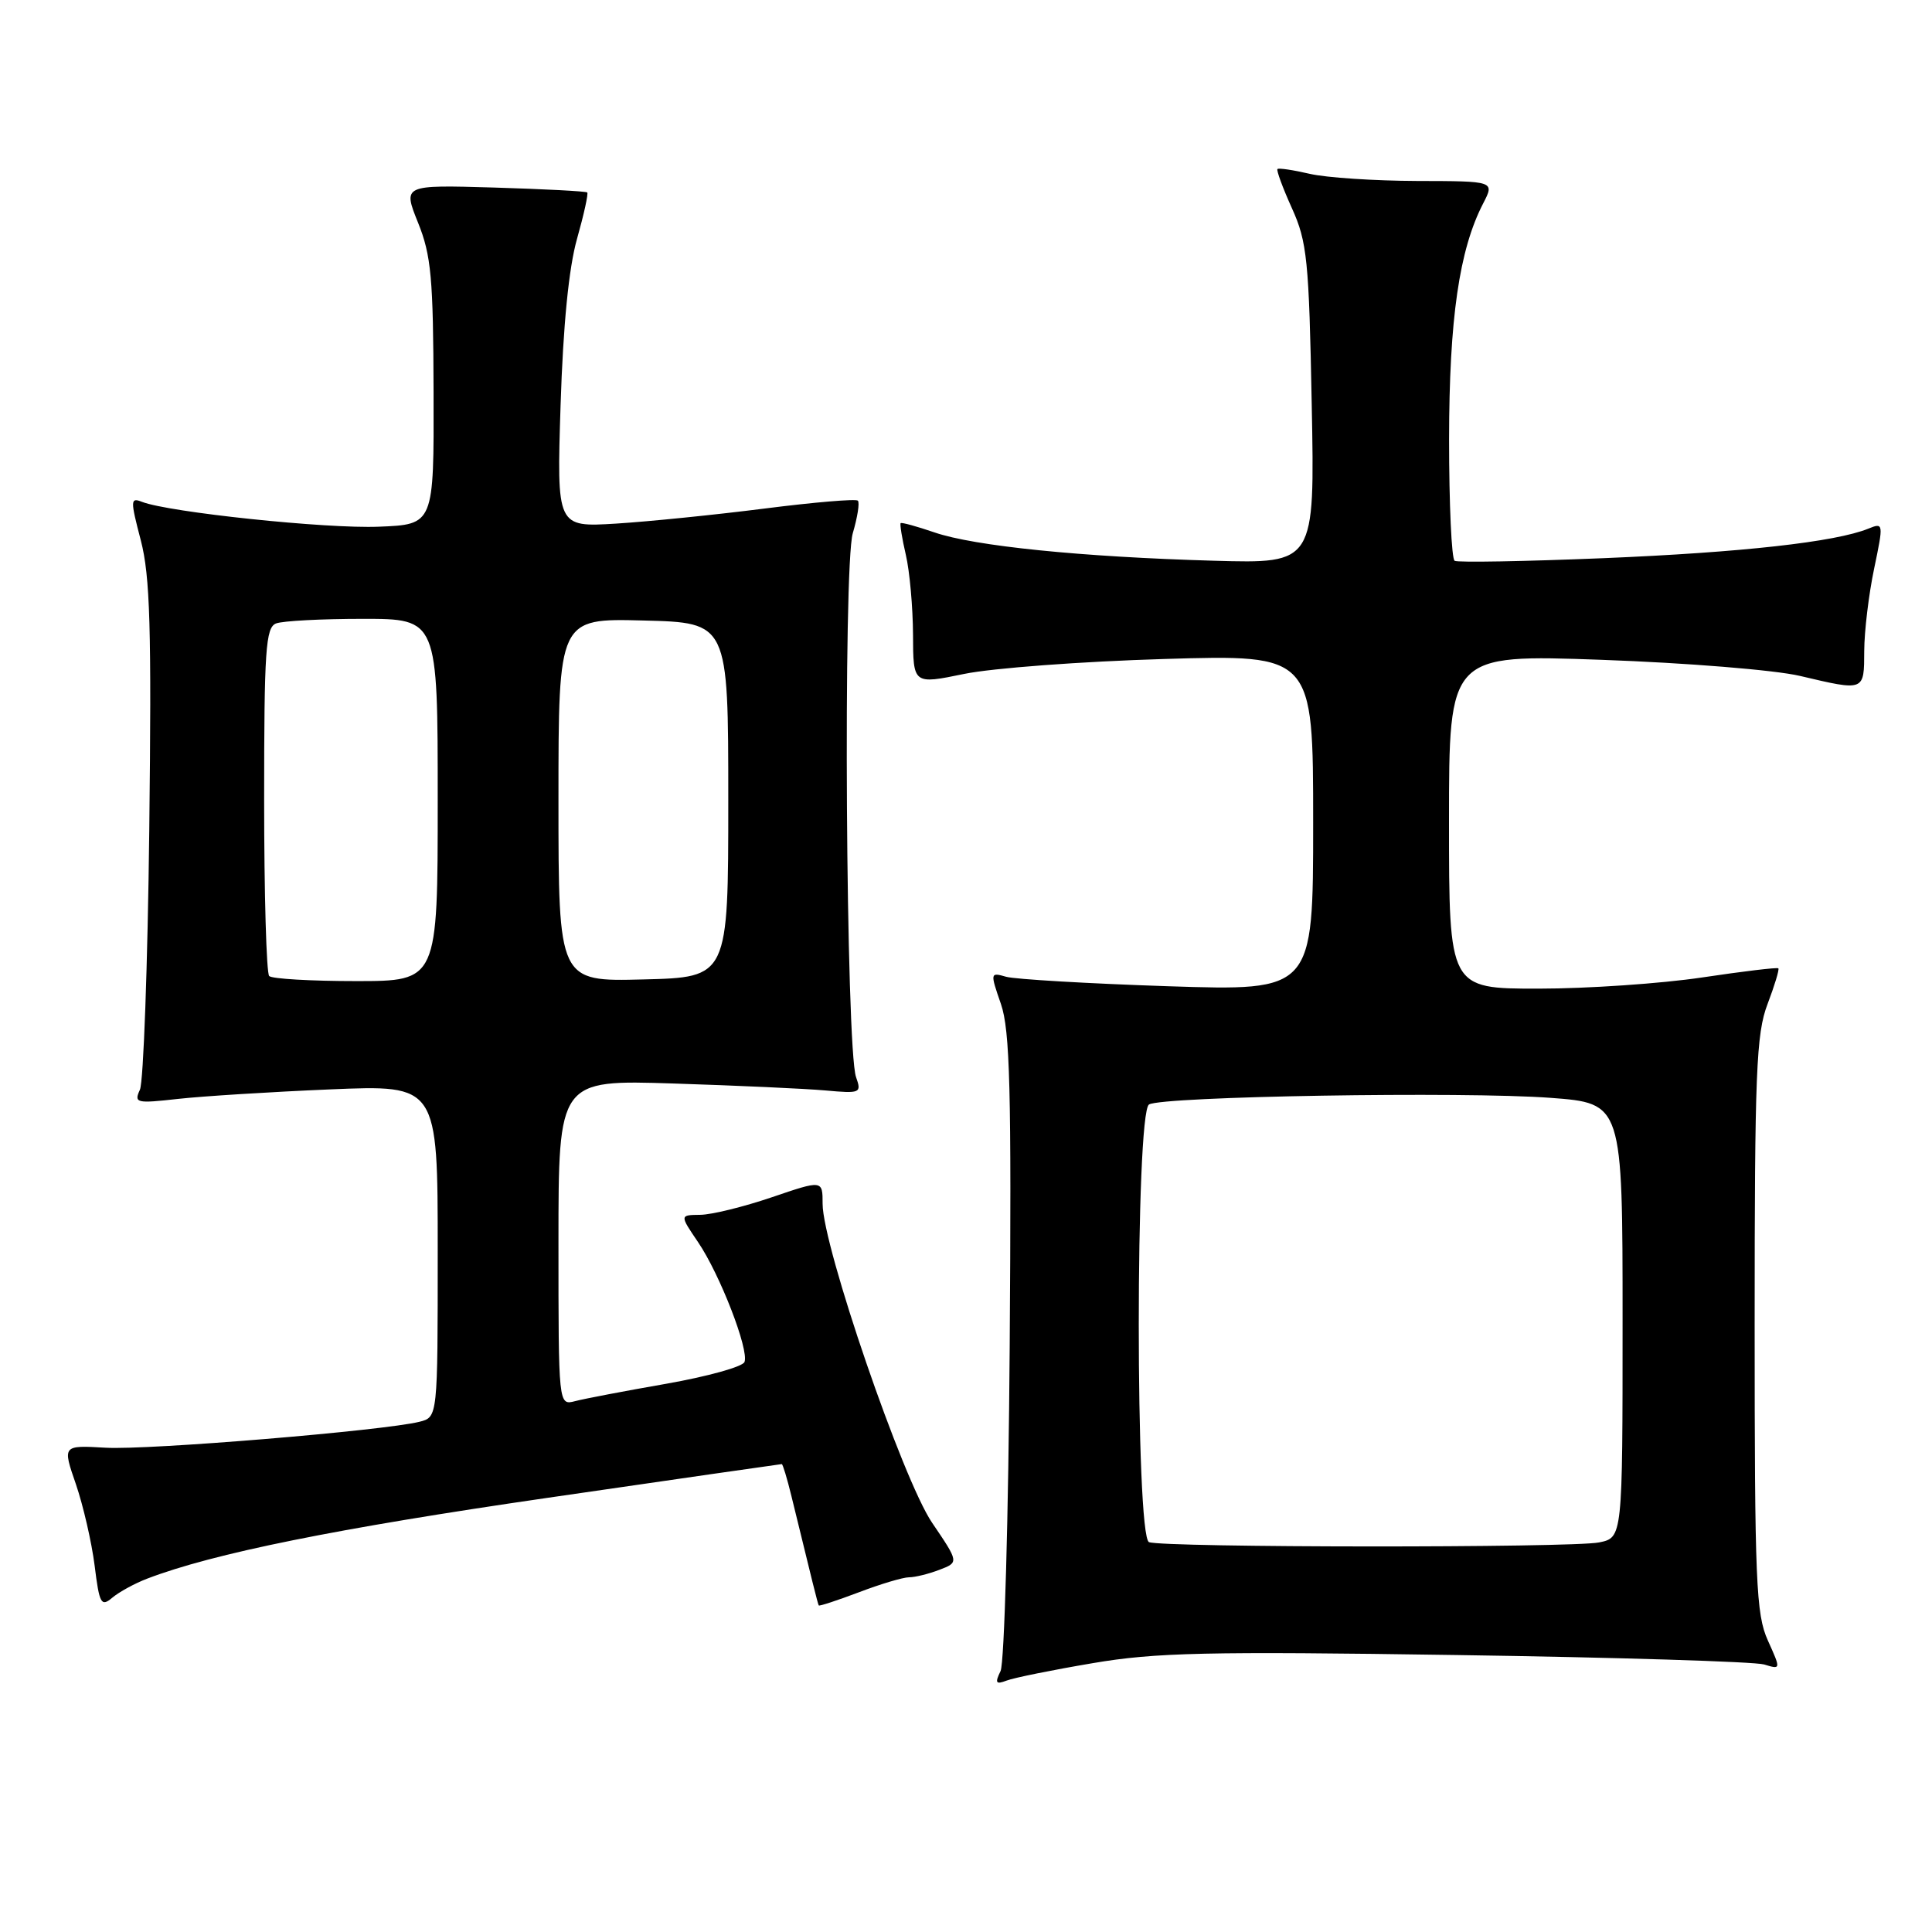 <?xml version="1.0" encoding="UTF-8" standalone="no"?>
<!DOCTYPE svg PUBLIC "-//W3C//DTD SVG 1.1//EN" "http://www.w3.org/Graphics/SVG/1.1/DTD/svg11.dtd" >
<svg xmlns="http://www.w3.org/2000/svg" xmlns:xlink="http://www.w3.org/1999/xlink" version="1.1" viewBox="0 0 256 256">
 <g >
 <path fill="currentColor"
d=" M 144.78 220.38 C 153.09 218.96 159.93 218.81 192.98 219.30 C 214.17 219.61 232.51 220.18 233.75 220.55 C 235.99 221.23 235.99 221.23 234.25 217.37 C 232.68 213.90 232.50 209.53 232.50 175.50 C 232.50 142.10 232.71 136.96 234.21 133.04 C 235.14 130.59 235.79 128.46 235.64 128.31 C 235.50 128.16 230.94 128.71 225.53 129.52 C 220.11 130.33 210.35 131.00 203.84 131.00 C 192.00 131.00 192.00 131.00 192.00 108.85 C 192.00 86.71 192.00 86.71 212.25 87.43 C 223.44 87.83 235.18 88.78 238.50 89.56 C 247.12 91.59 247.00 91.63 247.02 86.25 C 247.03 83.64 247.62 78.74 248.33 75.36 C 249.59 69.32 249.58 69.23 247.56 70.05 C 243.20 71.82 230.77 73.20 212.50 73.96 C 202.05 74.39 193.16 74.55 192.75 74.31 C 192.34 74.08 192.01 66.82 192.01 58.19 C 192.03 42.23 193.35 33.09 196.53 26.95 C 198.05 24.00 198.05 24.00 187.78 23.98 C 182.12 23.96 175.71 23.54 173.53 23.03 C 171.34 22.52 169.43 22.24 169.27 22.40 C 169.11 22.56 169.97 24.90 171.19 27.60 C 173.20 32.04 173.45 34.46 173.81 53.59 C 174.22 74.68 174.22 74.68 160.86 74.30 C 143.29 73.80 129.09 72.36 123.83 70.55 C 121.49 69.75 119.47 69.19 119.34 69.32 C 119.22 69.45 119.52 71.34 120.03 73.53 C 120.54 75.71 120.96 80.47 120.98 84.09 C 121.00 90.69 121.00 90.69 127.75 89.30 C 131.46 88.53 143.39 87.64 154.25 87.32 C 174.00 86.73 174.00 86.73 174.00 109.02 C 174.00 131.31 174.00 131.31 154.75 130.68 C 144.16 130.33 134.53 129.76 133.33 129.43 C 131.20 128.82 131.19 128.88 132.63 133.04 C 133.83 136.53 134.03 144.42 133.79 178.38 C 133.63 201.00 133.08 220.37 132.58 221.42 C 131.81 223.01 131.95 223.23 133.37 222.69 C 134.32 222.32 139.45 221.28 144.78 220.38 Z  M 19.50 209.18 C 28.24 205.83 44.66 202.52 72.42 198.49 C 89.42 196.02 103.45 194.00 103.59 194.00 C 103.72 194.00 104.30 195.91 104.87 198.25 C 107.58 209.37 108.36 212.52 108.49 212.73 C 108.56 212.85 110.96 212.06 113.82 210.98 C 116.68 209.89 119.66 209.00 120.45 209.00 C 121.23 209.00 123.04 208.56 124.47 208.01 C 127.07 207.02 127.07 207.02 123.50 201.76 C 119.60 196.00 109.00 165.12 109.00 159.51 C 109.00 156.35 109.00 156.35 102.25 158.65 C 98.54 159.91 94.28 160.96 92.78 160.97 C 90.06 161.00 90.06 161.00 92.49 164.58 C 95.39 168.85 99.27 178.86 98.65 180.47 C 98.41 181.10 93.75 182.39 88.31 183.35 C 82.86 184.30 77.41 185.34 76.20 185.66 C 74.00 186.23 74.00 186.23 74.00 164.66 C 74.00 143.08 74.00 143.08 89.25 143.57 C 97.64 143.84 106.69 144.25 109.36 144.49 C 114.02 144.91 114.18 144.84 113.43 142.72 C 112.09 138.92 111.70 75.01 113.00 70.65 C 113.62 68.54 113.93 66.60 113.67 66.34 C 113.42 66.08 107.87 66.55 101.35 67.38 C 94.83 68.21 85.96 69.11 81.63 69.38 C 73.77 69.86 73.77 69.86 74.28 53.68 C 74.62 43.05 75.37 35.49 76.46 31.64 C 77.37 28.42 77.98 25.65 77.81 25.50 C 77.64 25.34 72.07 25.05 65.44 24.85 C 53.38 24.50 53.38 24.50 55.39 29.50 C 57.14 33.83 57.41 36.85 57.45 52.00 C 57.50 69.50 57.50 69.50 50.20 69.79 C 43.24 70.08 22.37 67.88 18.82 66.50 C 17.27 65.89 17.26 66.26 18.66 71.61 C 19.89 76.35 20.09 83.24 19.78 109.94 C 19.57 127.85 19.01 143.35 18.54 144.39 C 17.73 146.16 18.05 146.23 23.59 145.61 C 26.84 145.25 35.91 144.68 43.75 144.35 C 58.00 143.75 58.00 143.75 58.00 165.77 C 58.00 187.78 58.00 187.78 55.59 188.39 C 50.88 189.57 19.63 192.16 14.00 191.83 C 8.27 191.50 8.27 191.50 10.06 196.67 C 11.03 199.51 12.15 204.37 12.54 207.46 C 13.17 212.53 13.40 212.95 14.87 211.71 C 15.77 210.95 17.85 209.81 19.50 209.18 Z  M 152.25 204.34 C 150.44 203.61 150.44 147.47 152.25 146.35 C 153.99 145.27 193.95 144.61 205.46 145.47 C 215.00 146.19 215.00 146.19 215.00 174.97 C 215.00 203.75 215.00 203.75 211.88 204.38 C 208.20 205.11 154.08 205.08 152.25 204.34 Z  M 35.67 129.33 C 35.30 128.97 35.00 118.44 35.00 105.94 C 35.00 86.14 35.20 83.14 36.58 82.61 C 37.45 82.27 42.63 82.00 48.08 82.00 C 58.00 82.00 58.00 82.00 58.00 106.00 C 58.00 130.00 58.00 130.00 47.17 130.00 C 41.21 130.00 36.03 129.70 35.67 129.33 Z  M 74.00 106.00 C 74.00 81.93 74.00 81.93 85.25 82.22 C 96.50 82.50 96.50 82.50 96.50 106.00 C 96.50 129.50 96.50 129.50 85.25 129.78 C 74.00 130.07 74.00 130.07 74.00 106.00 Z "/>
</g>
</svg>